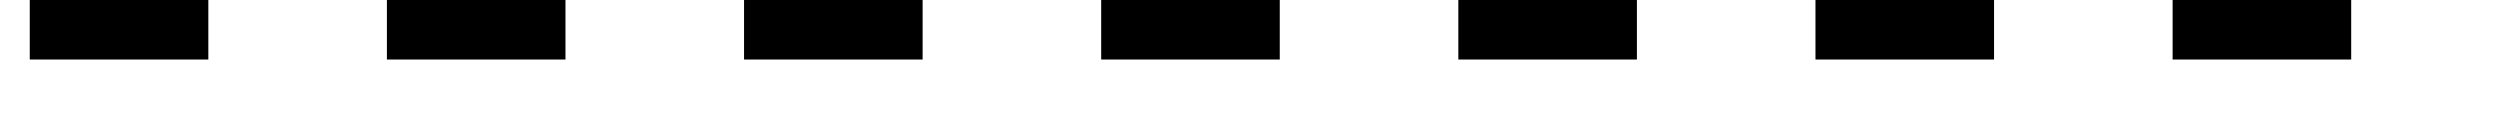 <?xml version="1.0" encoding="UTF-8"?>
<!DOCTYPE svg PUBLIC "-//W3C//DTD SVG 1.1//EN" "http://www.w3.org/Graphics/SVG/1.1/DTD/svg11.dtd">
<svg xmlns="http://www.w3.org/2000/svg" style="background-color: rgb(255, 255, 255);" xmlns:xlink="http://www.w3.org/1999/xlink" version="1.1" width="42px" height="2px" viewBox="-0.5 -0.5 42 2" content="&lt;mxfile host=&quot;www.draw.io&quot; modified=&quot;2019-10-14T13:06:18.486Z&quot; agent=&quot;Mozilla/5.0 (X11; Ubuntu; Linux x86_64; rv:66.0) Gecko/20100101 Firefox/66.0&quot; version=&quot;12.1.0&quot; etag=&quot;hl8SFEzgdrODRrrHt-l_&quot; type=&quot;google&quot; pages=&quot;1&quot;&gt;&lt;diagram id=&quot;iRpOAtR_Bk83WY1eVXLk&quot;&gt;jZNBT4QwEIV/DXe2uJv1qOuuXkxM9uC5oSNtUhhSZnfBX2+xUwoSoyfar29eO68lKw51/+xkq19Rgc1ErvqseMqE2Ih87z8jGQLZ3ecBVM4oFiVwNp/AMMouRkG3EBKiJdMuYYlNAyUtmHQOb0vZB9rlrq2sYAXOpbRr+m4Uaaa7PE8LL2AqTVPHvFLLqGbQaanwNkPFMSsODpHCqO4PYMf0YjCh7vTL6nQyBw39p0CEgqu0F26Oz0VD7BYa9TCG5mcNNh4+KtlpGA02fqKptjwMpaBW6aXTbKYe/esArIHc4CW3FOOWk9GzACNzYCWZ69Je8m1Wk920wxsav7HI+eXd7dmH393kGy06vLgSuGqe2g+jrfjDiKSrgFZGfjBrO6HvS4nTdPlBnv6h4vgF&lt;/diagram&gt;&lt;/mxfile&gt;"><defs/><g><path d="M 0 0 L 40 0" fill="none" stroke="#000000" stroke-miterlimit="10" stroke-dasharray="3 3" pointer-events="none"/></g></svg>